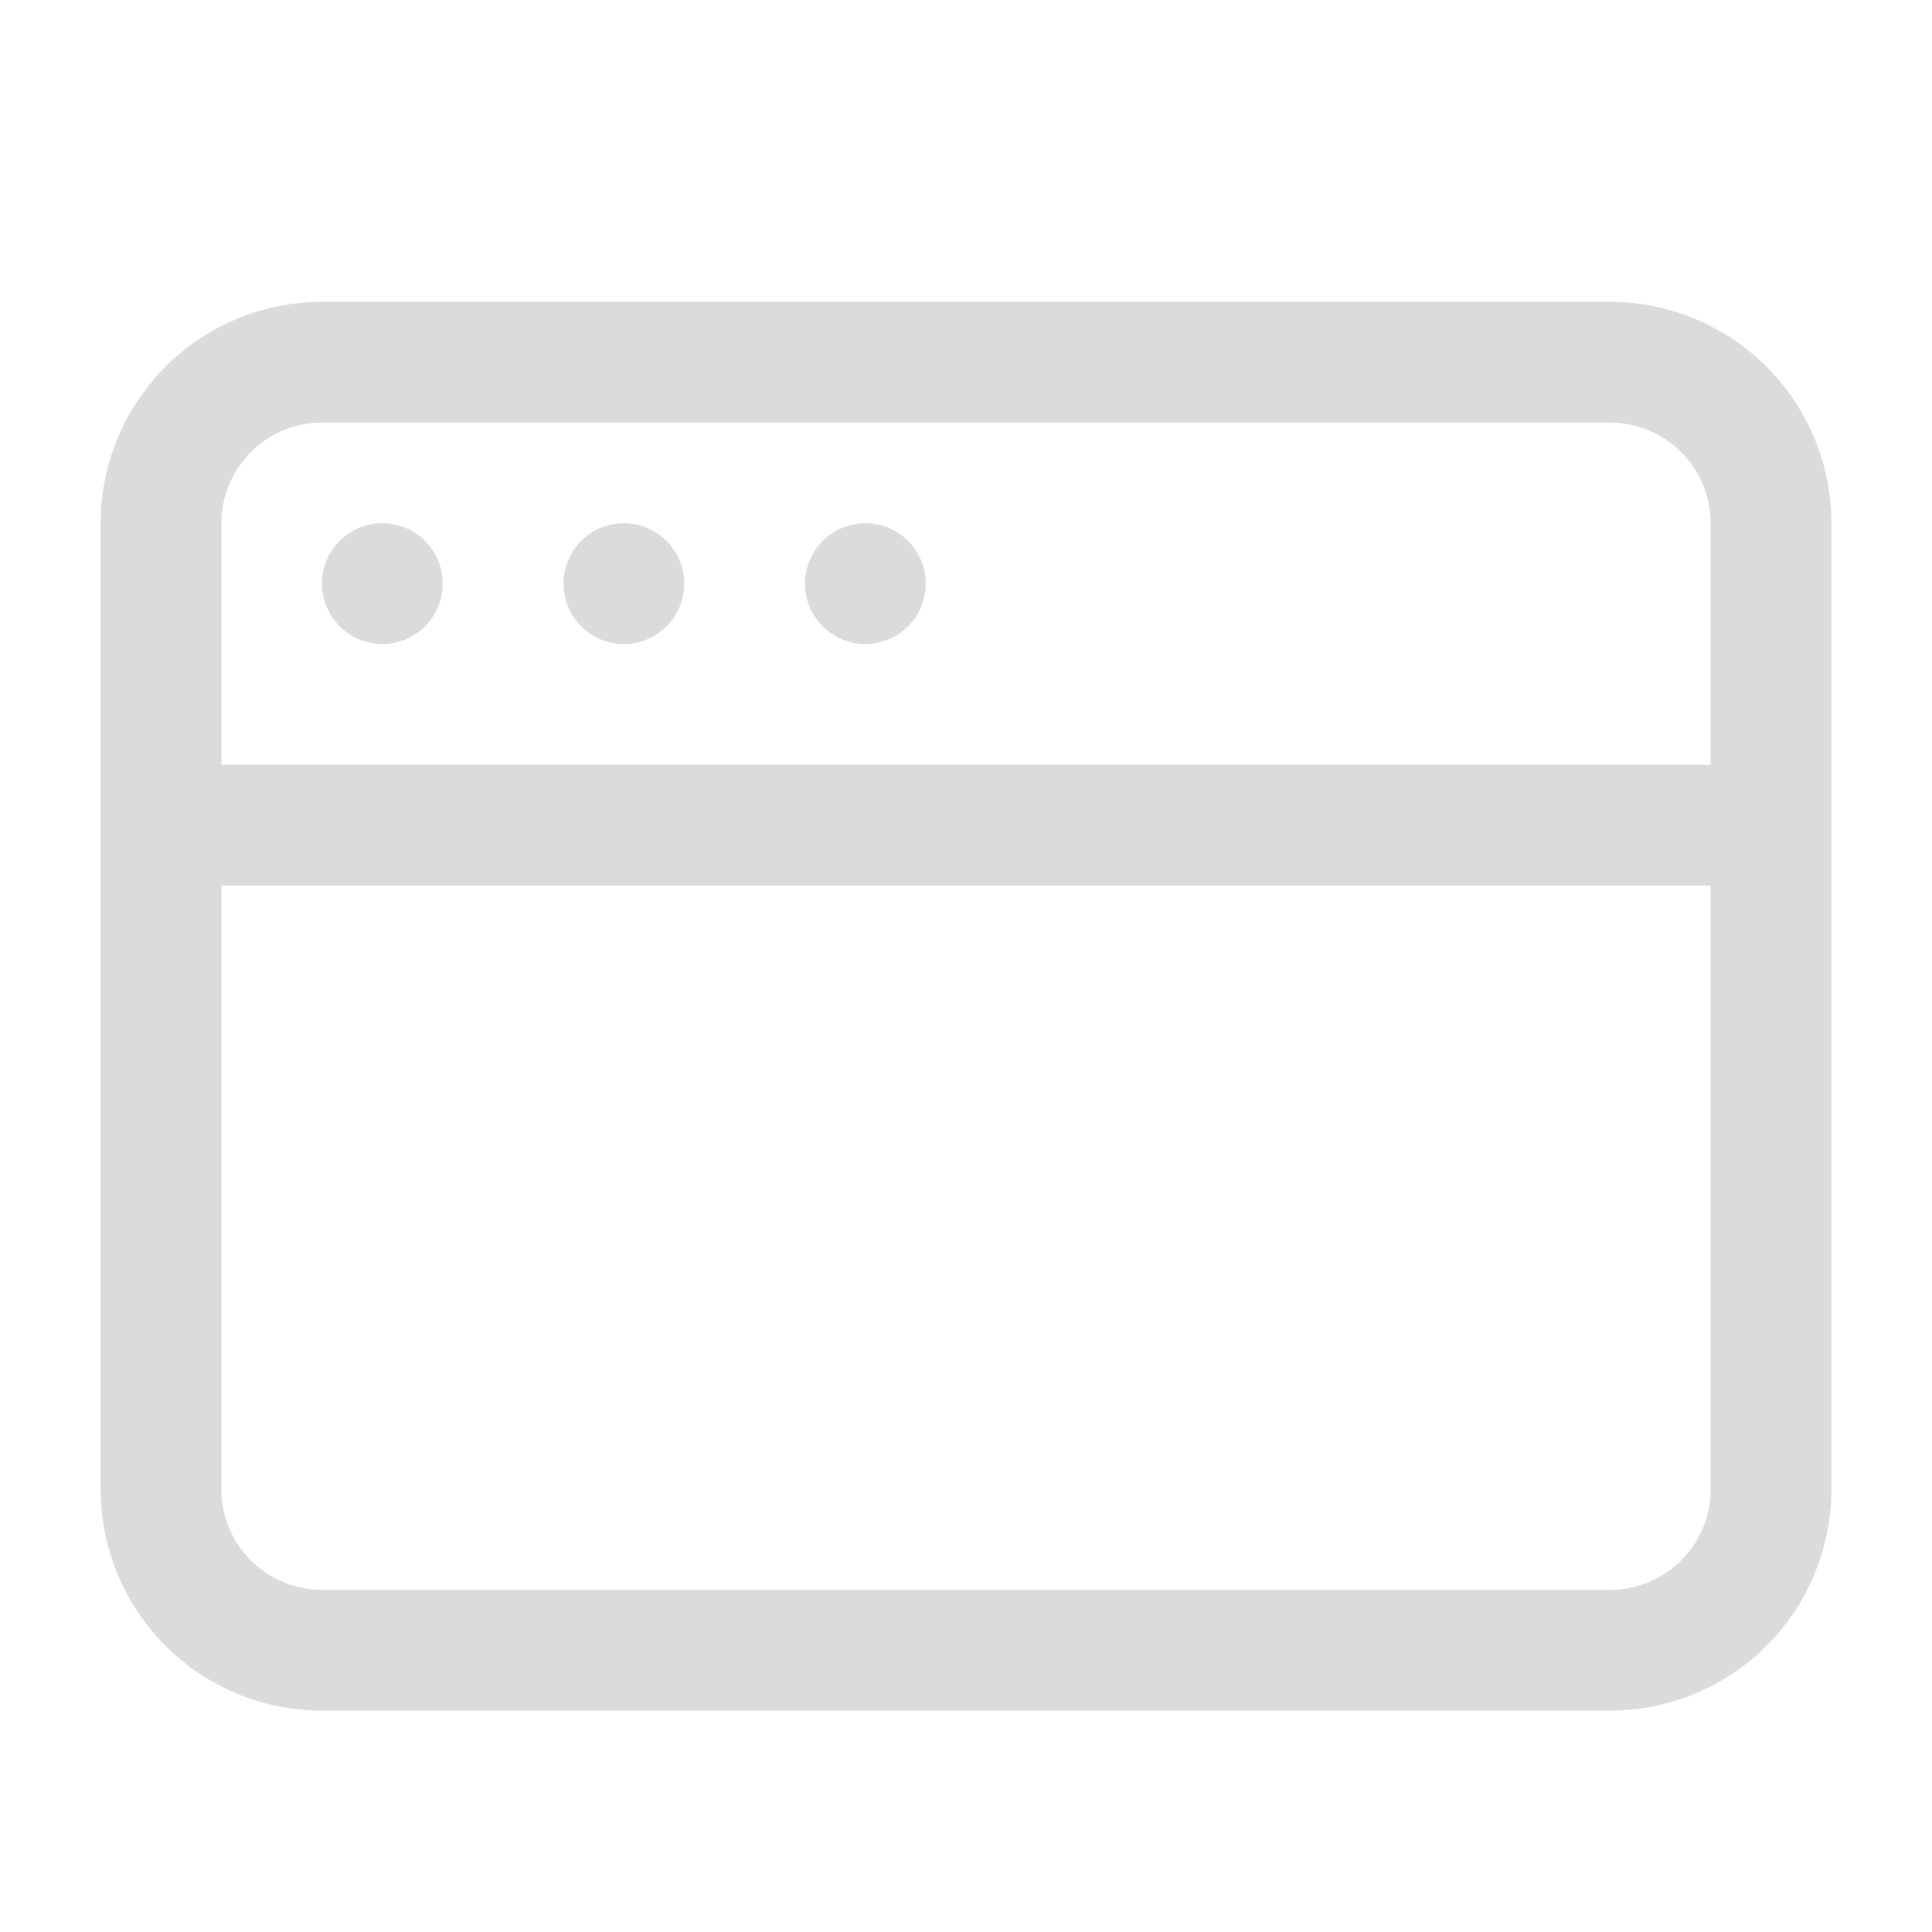<svg t="1620888844652" class="icon" viewBox="0 0 1024 1024" version="1.1" xmlns="http://www.w3.org/2000/svg" p-id="3781" width="200" height="200"><path d="M202.667 309.333m-32 0a32 32 0 1 0 64 0 32 32 0 1 0-64 0Z" fill="#dbdbdb" p-id="3782"></path><path d="M330.667 309.333m-32 0a32 32 0 1 0 64 0 32 32 0 1 0-64 0Z" fill="#dbdbdb" p-id="3783"></path><path d="M458.667 309.333m-32 0a32 32 0 1 0 64 0 32 32 0 1 0-64 0Z" fill="#dbdbdb" p-id="3784"></path><path d="M853.333 160h-682.667a117.333 117.333 0 0 0-117.333 117.333v512a117.333 117.333 0 0 0 117.333 117.333h682.667a117.333 117.333 0 0 0 117.333-117.333v-512a117.333 117.333 0 0 0-117.333-117.333z m-682.667 64h682.667a53.333 53.333 0 0 1 53.333 53.333v512a53.333 53.333 0 0 1-53.333 53.333h-682.667a53.333 53.333 0 0 1-53.333-53.333v-512a53.333 53.333 0 0 1 53.333-53.333z" fill="#dbdbdb" p-id="3785"></path><path d="M928 405.333v64h-832v-64z" fill="#dbdbdb" p-id="3786"></path></svg>